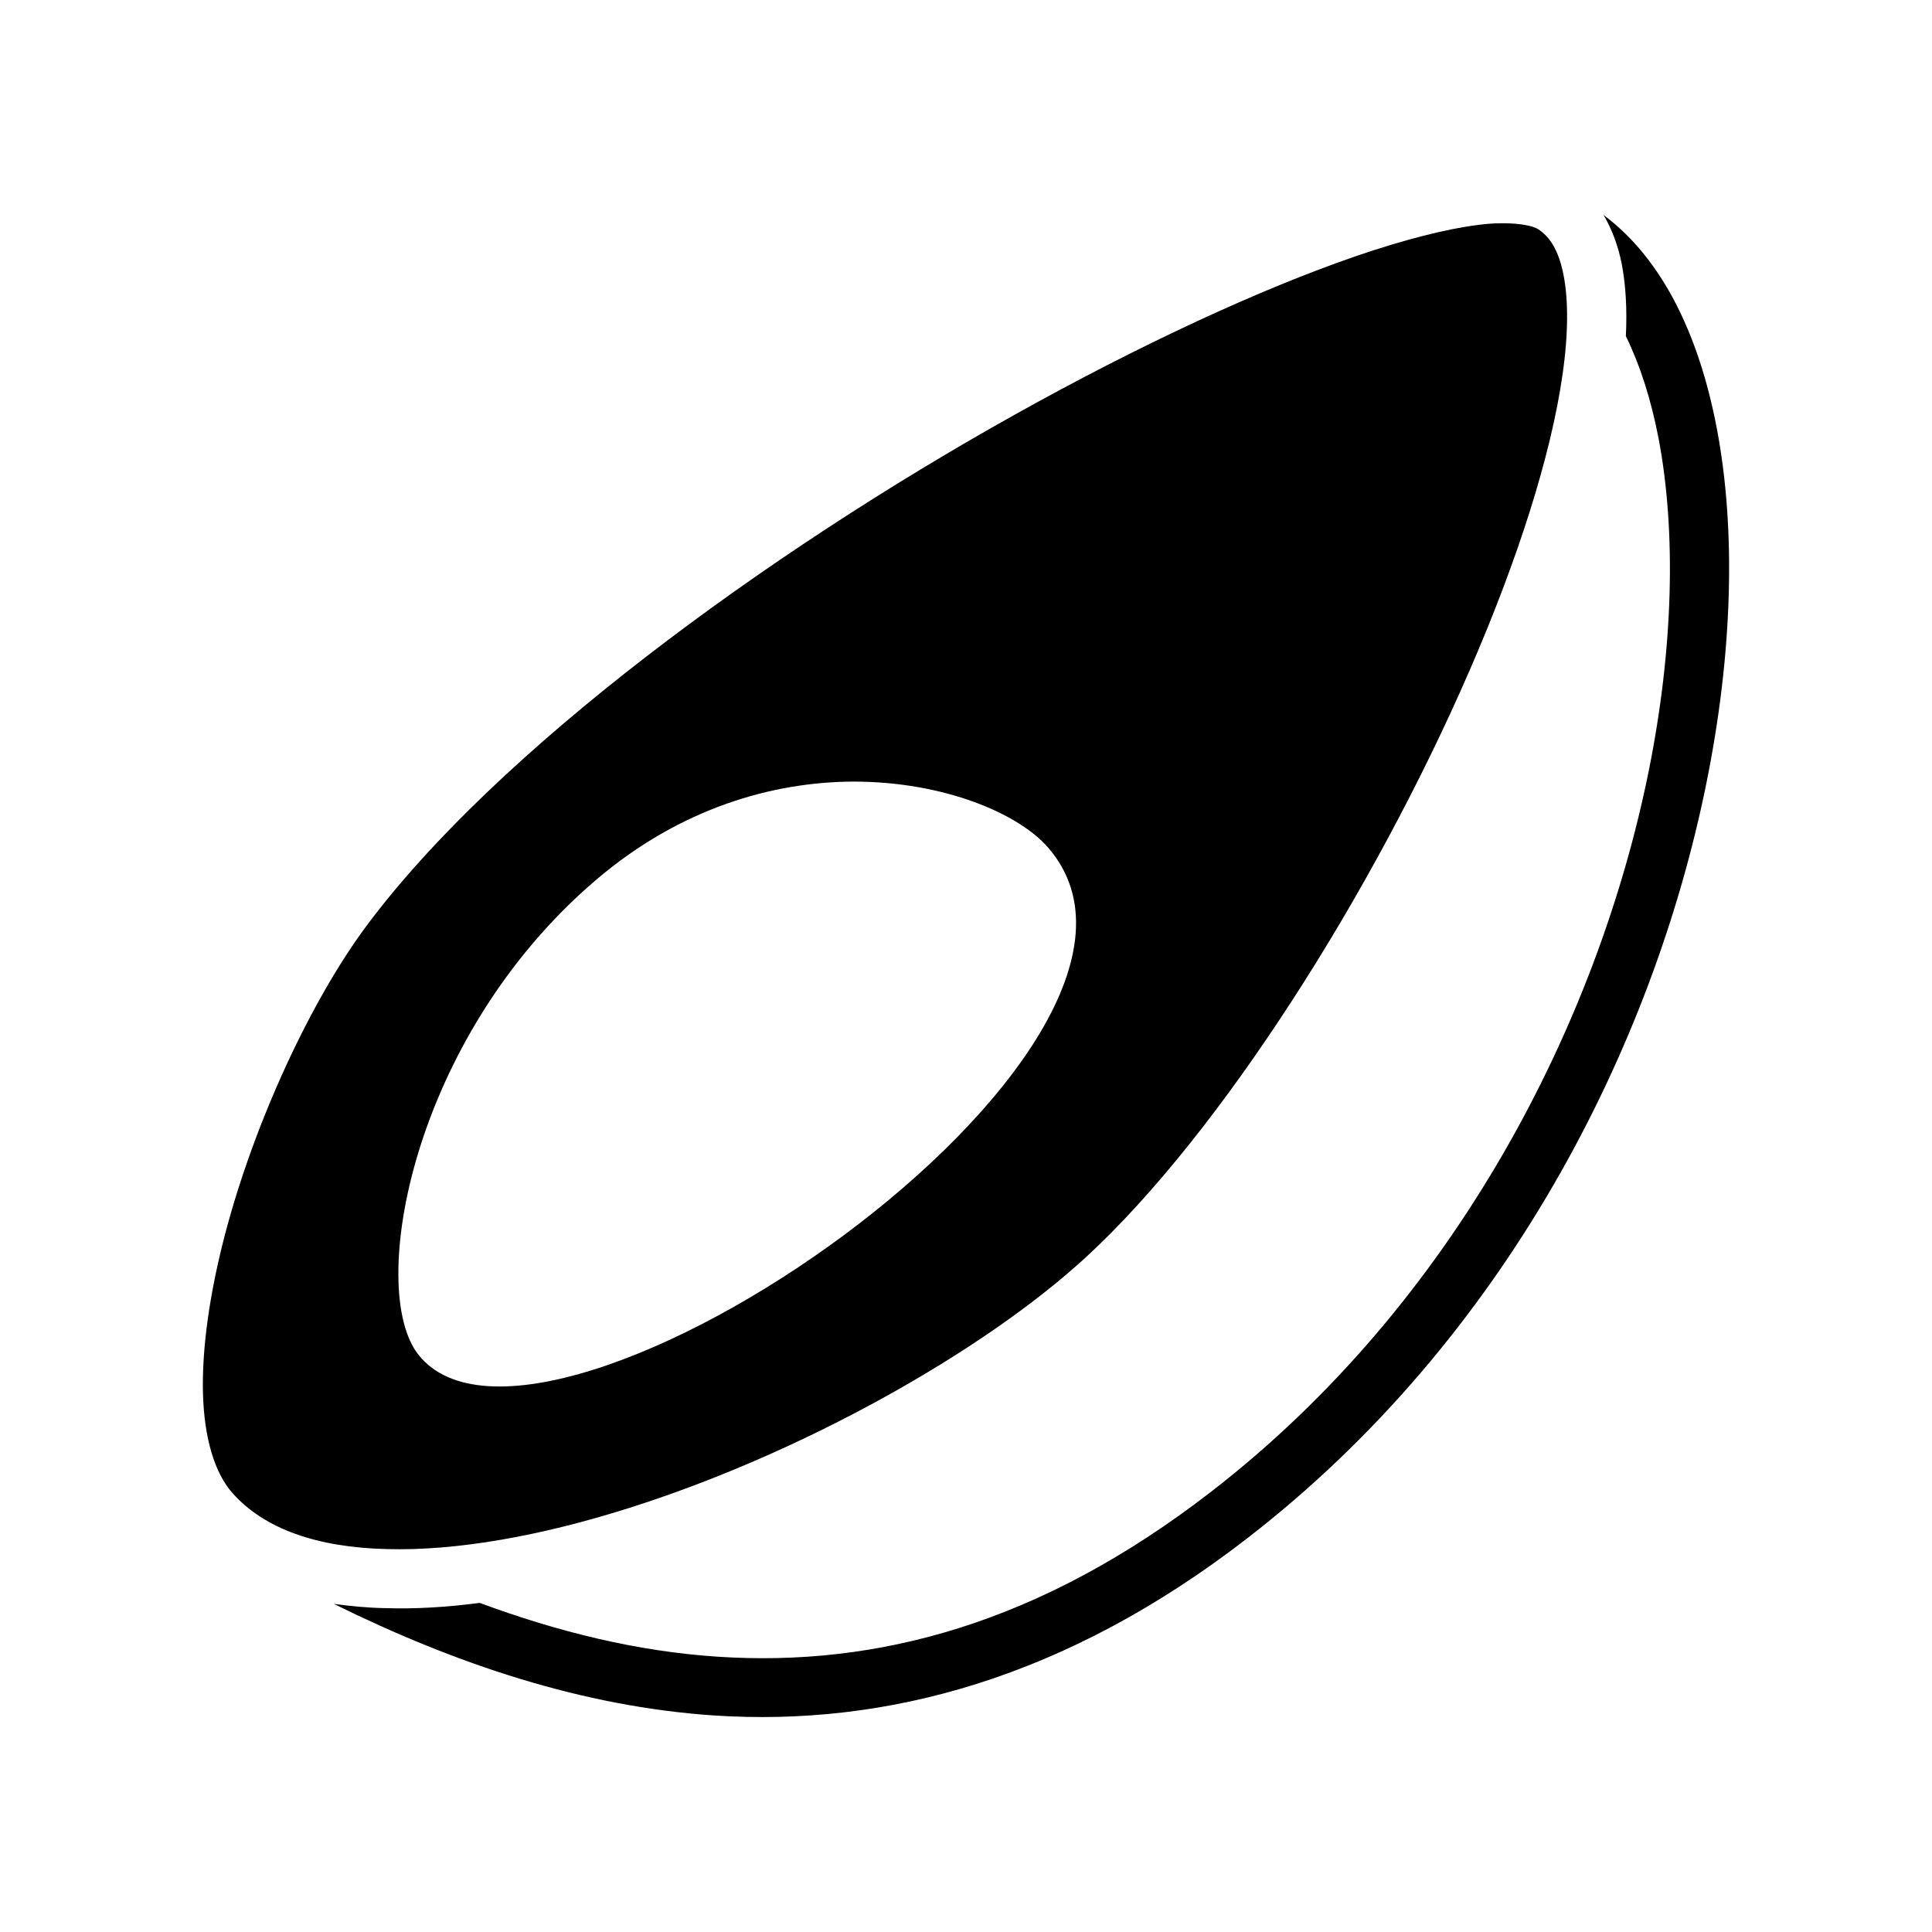 <svg xmlns="http://www.w3.org/2000/svg" width="100%" height="100%" viewBox="0 0 588.8 588.8"><path d="M488.7 65.52c2.6 4.38 4.4 9.37 5.5 14.66 1.3 6.78 1.7 14.22 1.3 22.26 4.3 8.78 7.7 19.3 10 31.35 5.3 28.01 4.6 63.51-3.1 101.51-15.4 76-58.6 161.6-133.4 219.4-52 40.2-101.7 53.4-150.3 50.2-24.3-1.6-48.5-7.5-72.5-16.4-9.9 1.3-19.58 1.9-28.79 1.6-5.37-0.1-10.61-0.6-15.68-1.3 37.27 18.4 75.87 31.3 115.77 34 52.8 3.5 107.5-11.4 162.5-53.9 79-61 123.8-150.2 140-230 8.1-39.9 9.1-77.5 3.2-108.44-5.4-28.25-16.5-51.53-34.5-64.94z m-31.4 2.53c-2 0-4.3 0.17-6.7 0.48-9.8 1.22-22.5 4.46-37.2 9.48-29.2 10.03-66 27.07-104.1 48.34C233.1 168.9 151.5 228.8 111.82 282c-16.94 22.7-34.31 59.9-43.35 94.6-4.52 17.4-6.98 34.2-6.61 48.1 0.37 13.8 3.65 24.3 8.97 30.3 9.75 11 25.89 16.6 47.06 17.1 21.21 0.6 46.81-4 73.11-12.3 52.6-16.5 108.2-47.5 139.9-76.6 41.2-37.9 87.7-111.5 116.9-178.7 14.6-33.5 24.9-65.6 28.4-90.34 1.8-12.35 1.8-22.84 0.3-30.4-1.5-7.55-4.2-11.71-7.9-14.01-1.3-0.83-5.3-1.8-11.3-1.7zM260.1 238.2c27.7 0 50.5 9.8 59.4 20.2 52.3 60.7-154 202.2-191.95 154.5-15.79-19.8-2.3-96.6 54.05-144.7 25.9-22.1 54.1-29.9 78.5-30z" /></svg>